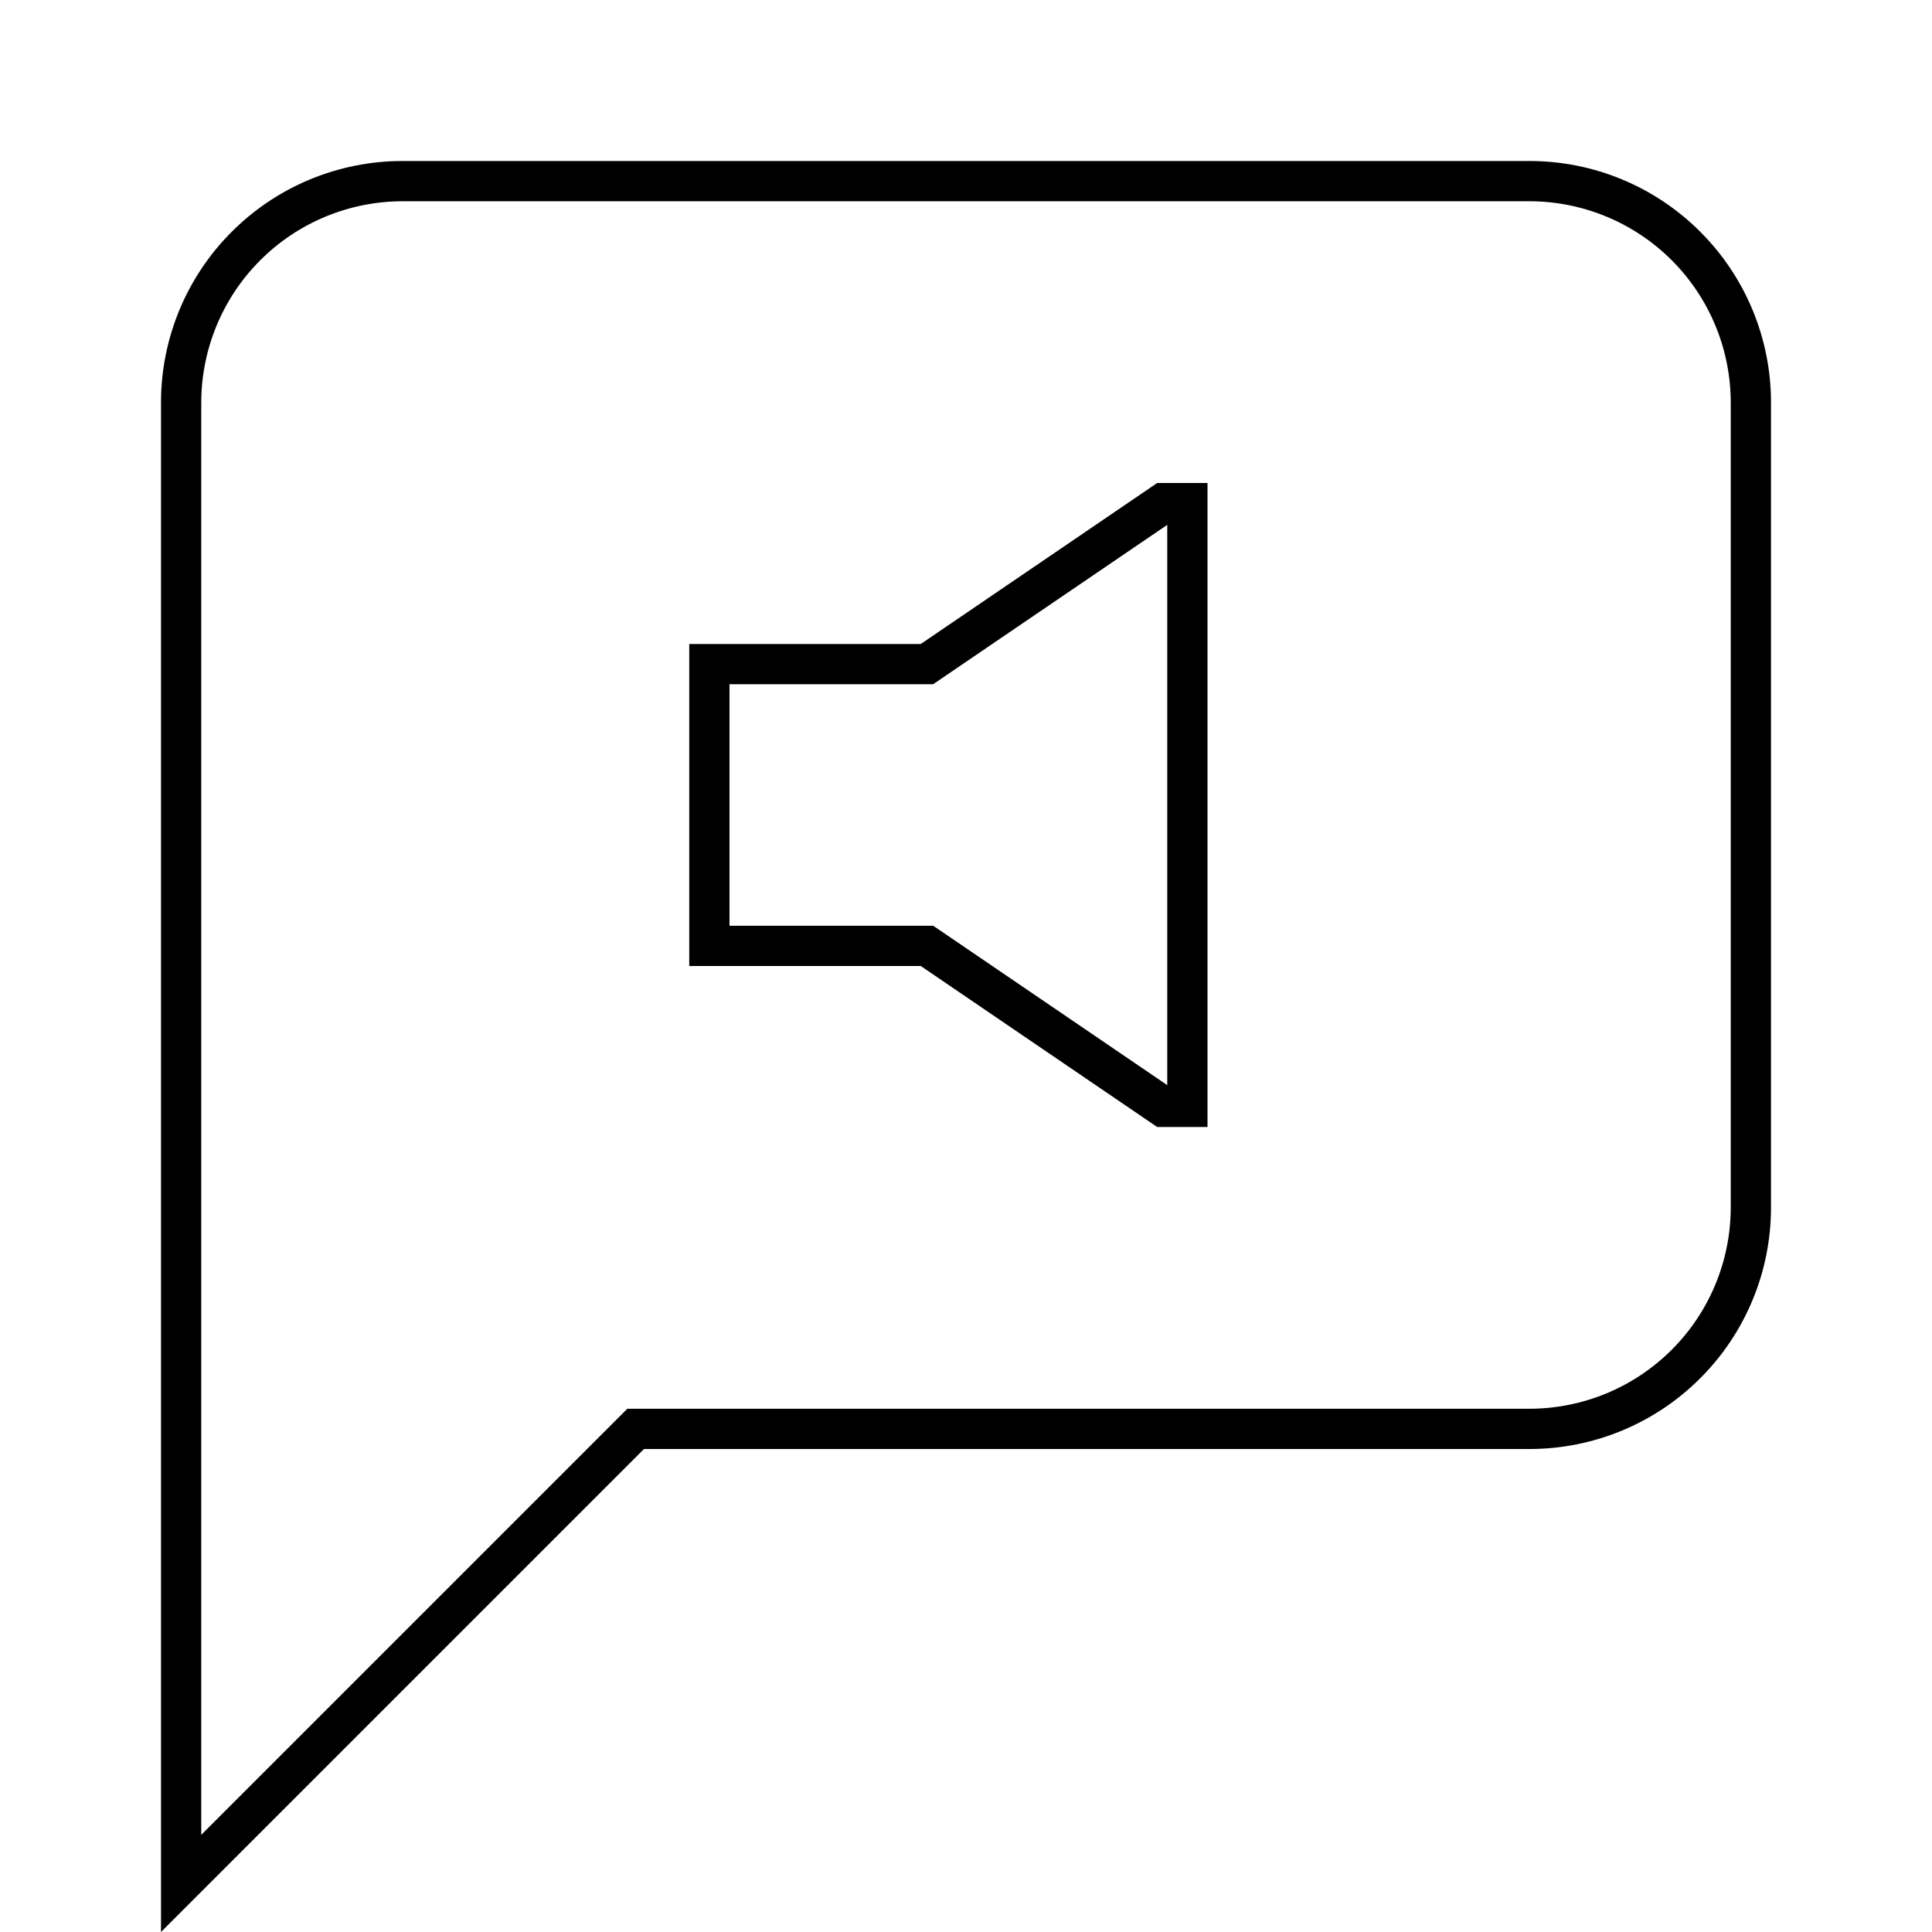 <svg width="24" height="24" viewBox="0 0 24 24" fill="none" xmlns="http://www.w3.org/2000/svg">
<path d="M19 2H5C4.204 2 3.441 2.316 2.879 2.879C2.316 3.441 2 4.204 2 5V24L8 18H19C19.796 18 20.559 17.684 21.121 17.121C21.684 16.559 22 15.796 22 15V5C22 4.204 21.684 3.441 21.121 2.879C20.559 2.316 19.796 2 19 2ZM21.5 15C21.499 15.663 21.236 16.298 20.767 16.767C20.298 17.236 19.663 17.499 19 17.5H7.793L2.5 22.793V5C2.501 4.337 2.764 3.702 3.233 3.233C3.702 2.764 4.337 2.501 5 2.5H19C19.663 2.501 20.298 2.764 20.767 3.233C21.236 3.702 21.499 4.337 21.5 5V15ZM11.438 8H8.562V12H11.438L14.375 14H15V6H14.375L11.438 8ZM14.5 13.48L11.719 11.586L11.592 11.5H9.062V8.5H11.592L11.719 8.413L14.5 6.52V13.48Z" fill="black"/>
</svg>
